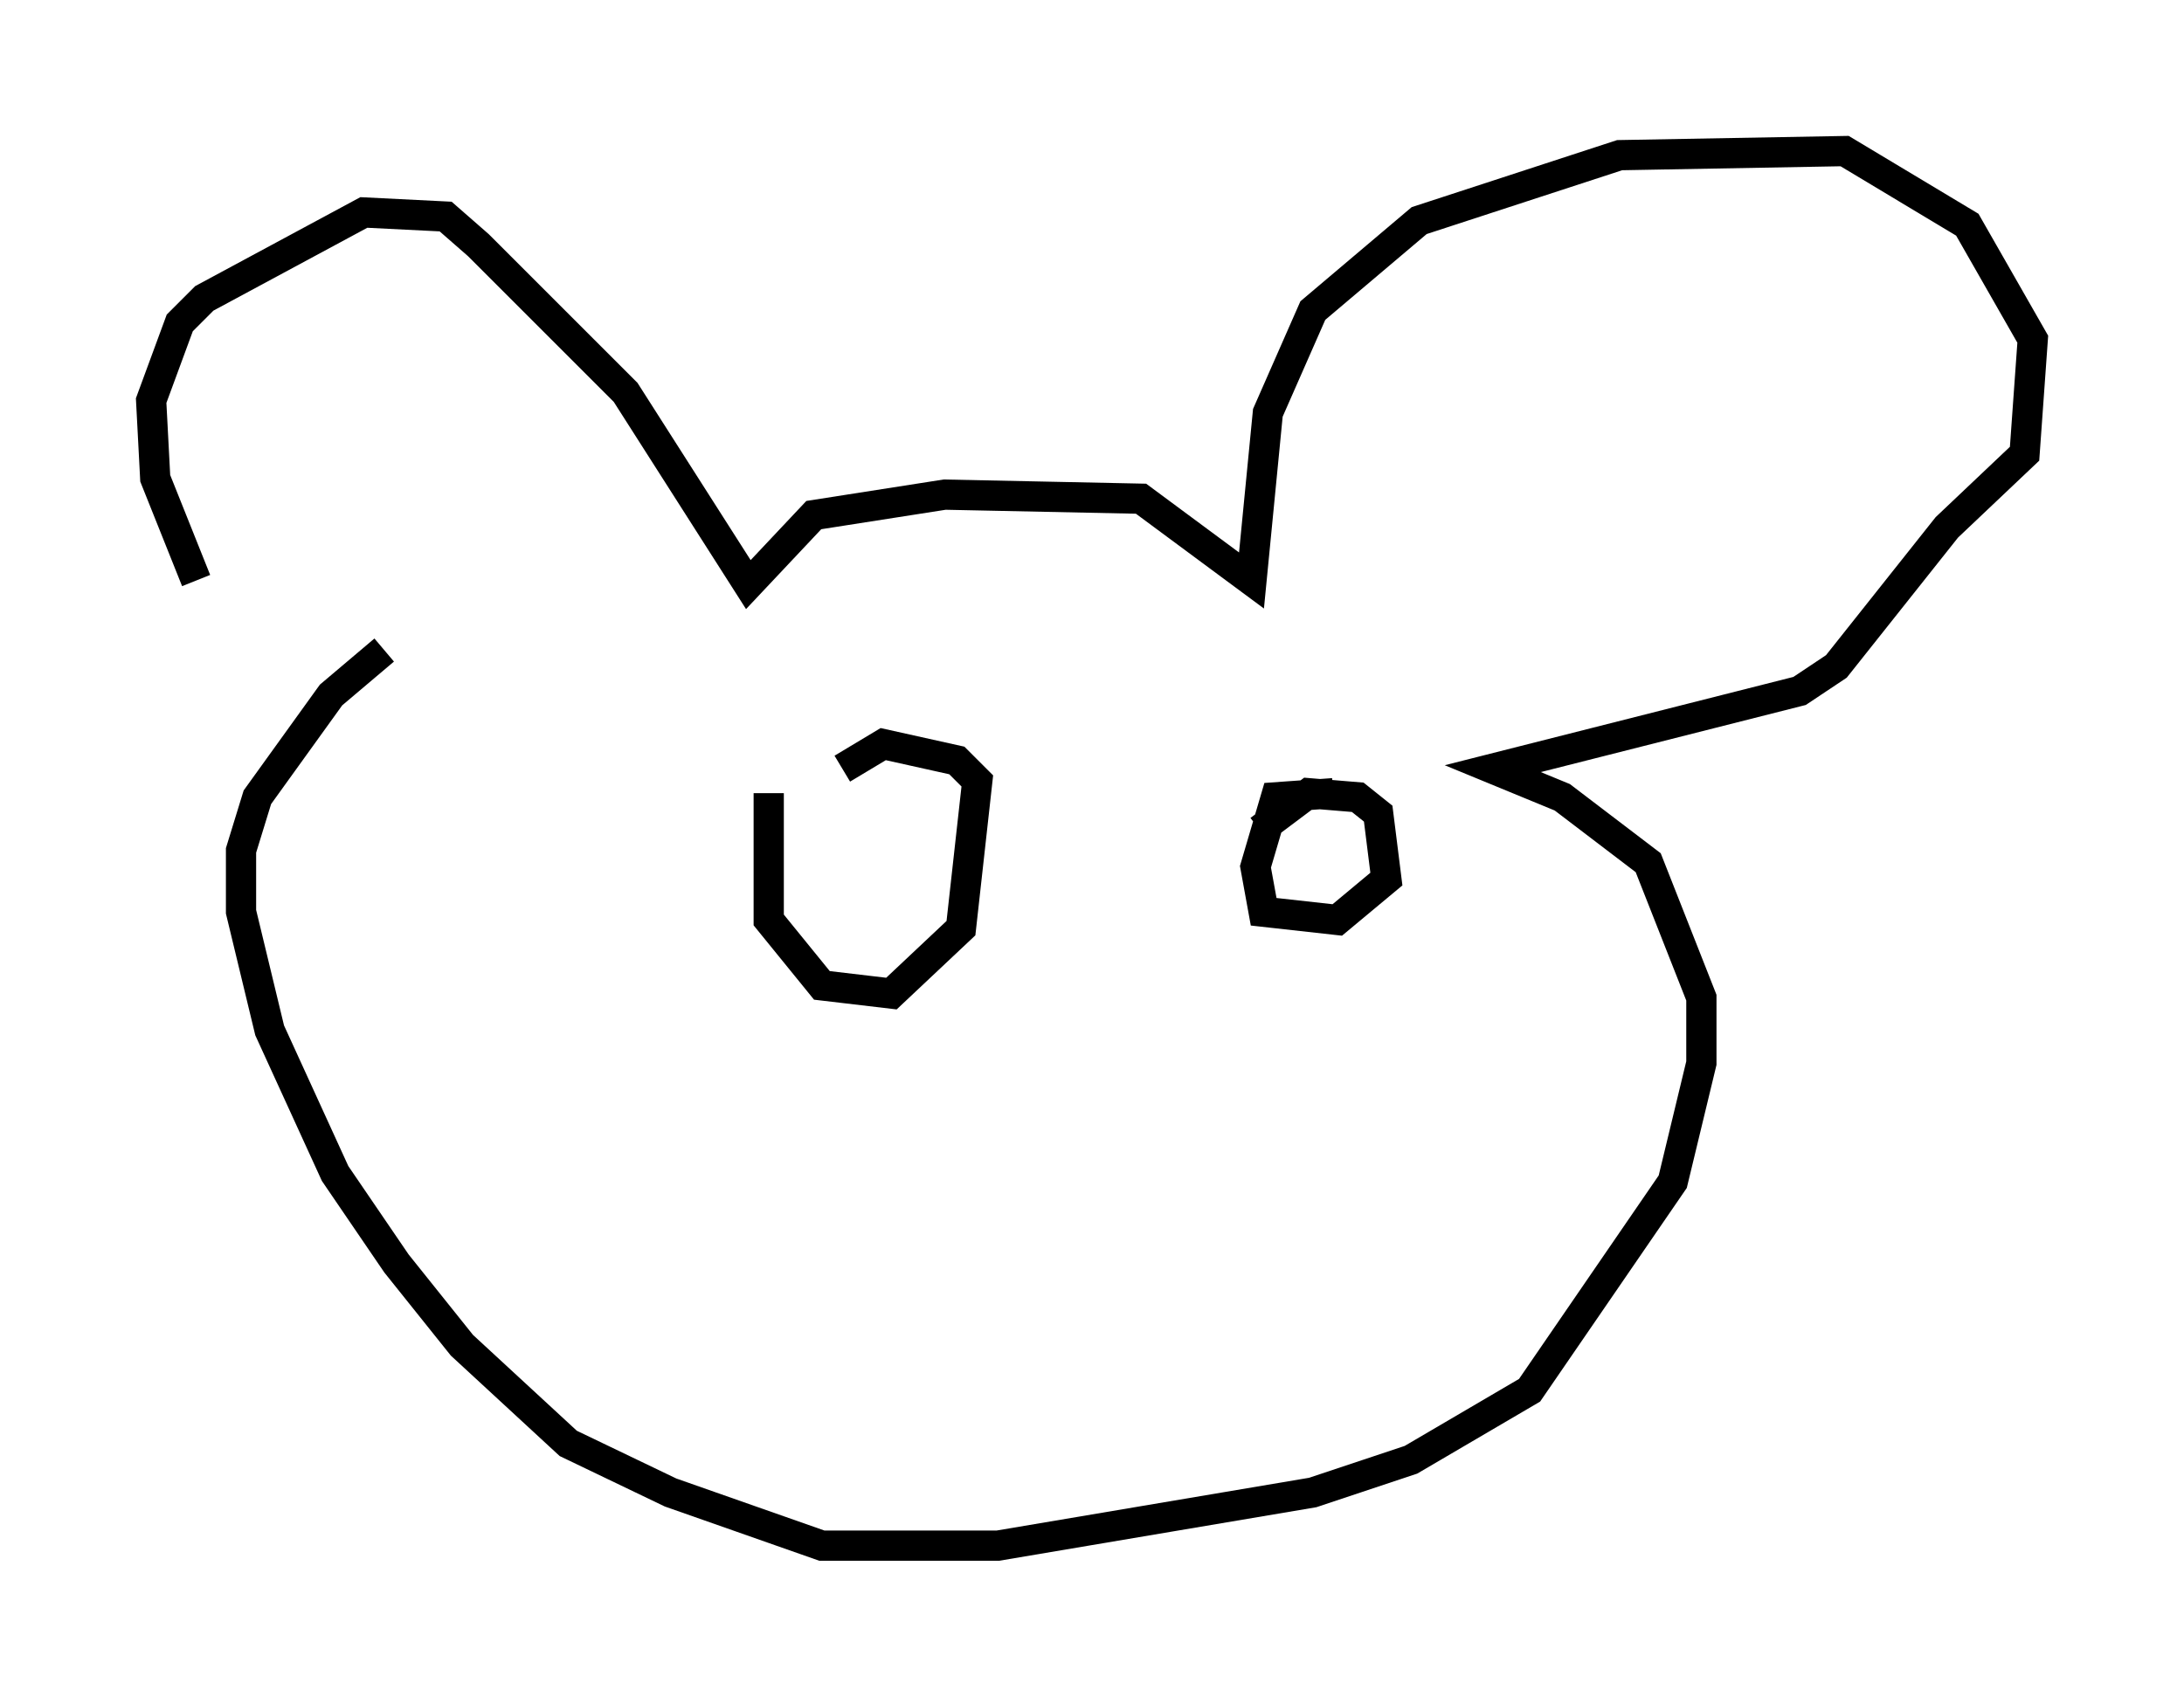 <?xml version="1.0" encoding="utf-8" ?>
<svg baseProfile="full" height="56.143" version="1.1" width="72.246" xmlns="http://www.w3.org/2000/svg" xmlns:ev="http://www.w3.org/2001/xml-events" xmlns:xlink="http://www.w3.org/1999/xlink"><defs /><rect fill="white" height="56.143" width="72.246" x="0" y="0" /><path d="M10.683, 26.245 m-4.195, -7.036 l-1.353, -3.383 -0.135, -2.571 l0.947, -2.571 0.812, -0.812 l5.277, -2.842 2.706, 0.135 l1.083, 0.947 4.871, 4.871 l4.059, 6.36 2.165, -2.3 l4.33, -0.677 6.495, 0.135 l3.654, 2.706 0.541, -5.548 l1.488, -3.383 3.518, -2.977 l6.631, -2.165 7.442, -0.135 l4.059, 2.436 2.165, 3.789 l-0.271, 3.789 -2.571, 2.436 l-3.654, 4.601 -1.218, 0.812 l-10.149, 2.571 2.3, 0.947 l2.842, 2.165 1.759, 4.465 l0.0, 2.165 -0.947, 3.924 l-4.736, 6.901 -3.924, 2.3 l-3.248, 1.083 -10.419, 1.759 l-5.819, 0.0 -5.007, -1.759 l-3.383, -1.624 -3.518, -3.248 l-2.165, -2.706 -2.03, -2.977 l-2.165, -4.736 -0.947, -3.924 l0.0, -2.03 0.541, -1.759 l2.436, -3.383 1.759, -1.488 m12.72, 4.736 l0.0, 4.195 1.759, 2.165 l2.3, 0.271 2.3, -2.165 l0.541, -4.871 -0.677, -0.677 l-2.436, -0.541 -1.353, 0.812 m16.238, 0.812 l-1.894, 0.135 -0.677, 2.3 l0.271, 1.488 2.436, 0.271 l1.624, -1.353 -0.271, -2.165 l-0.677, -0.541 -1.624, -0.135 l-1.624, 1.218 " fill="none" stroke="black" stroke-width="1" /></svg>